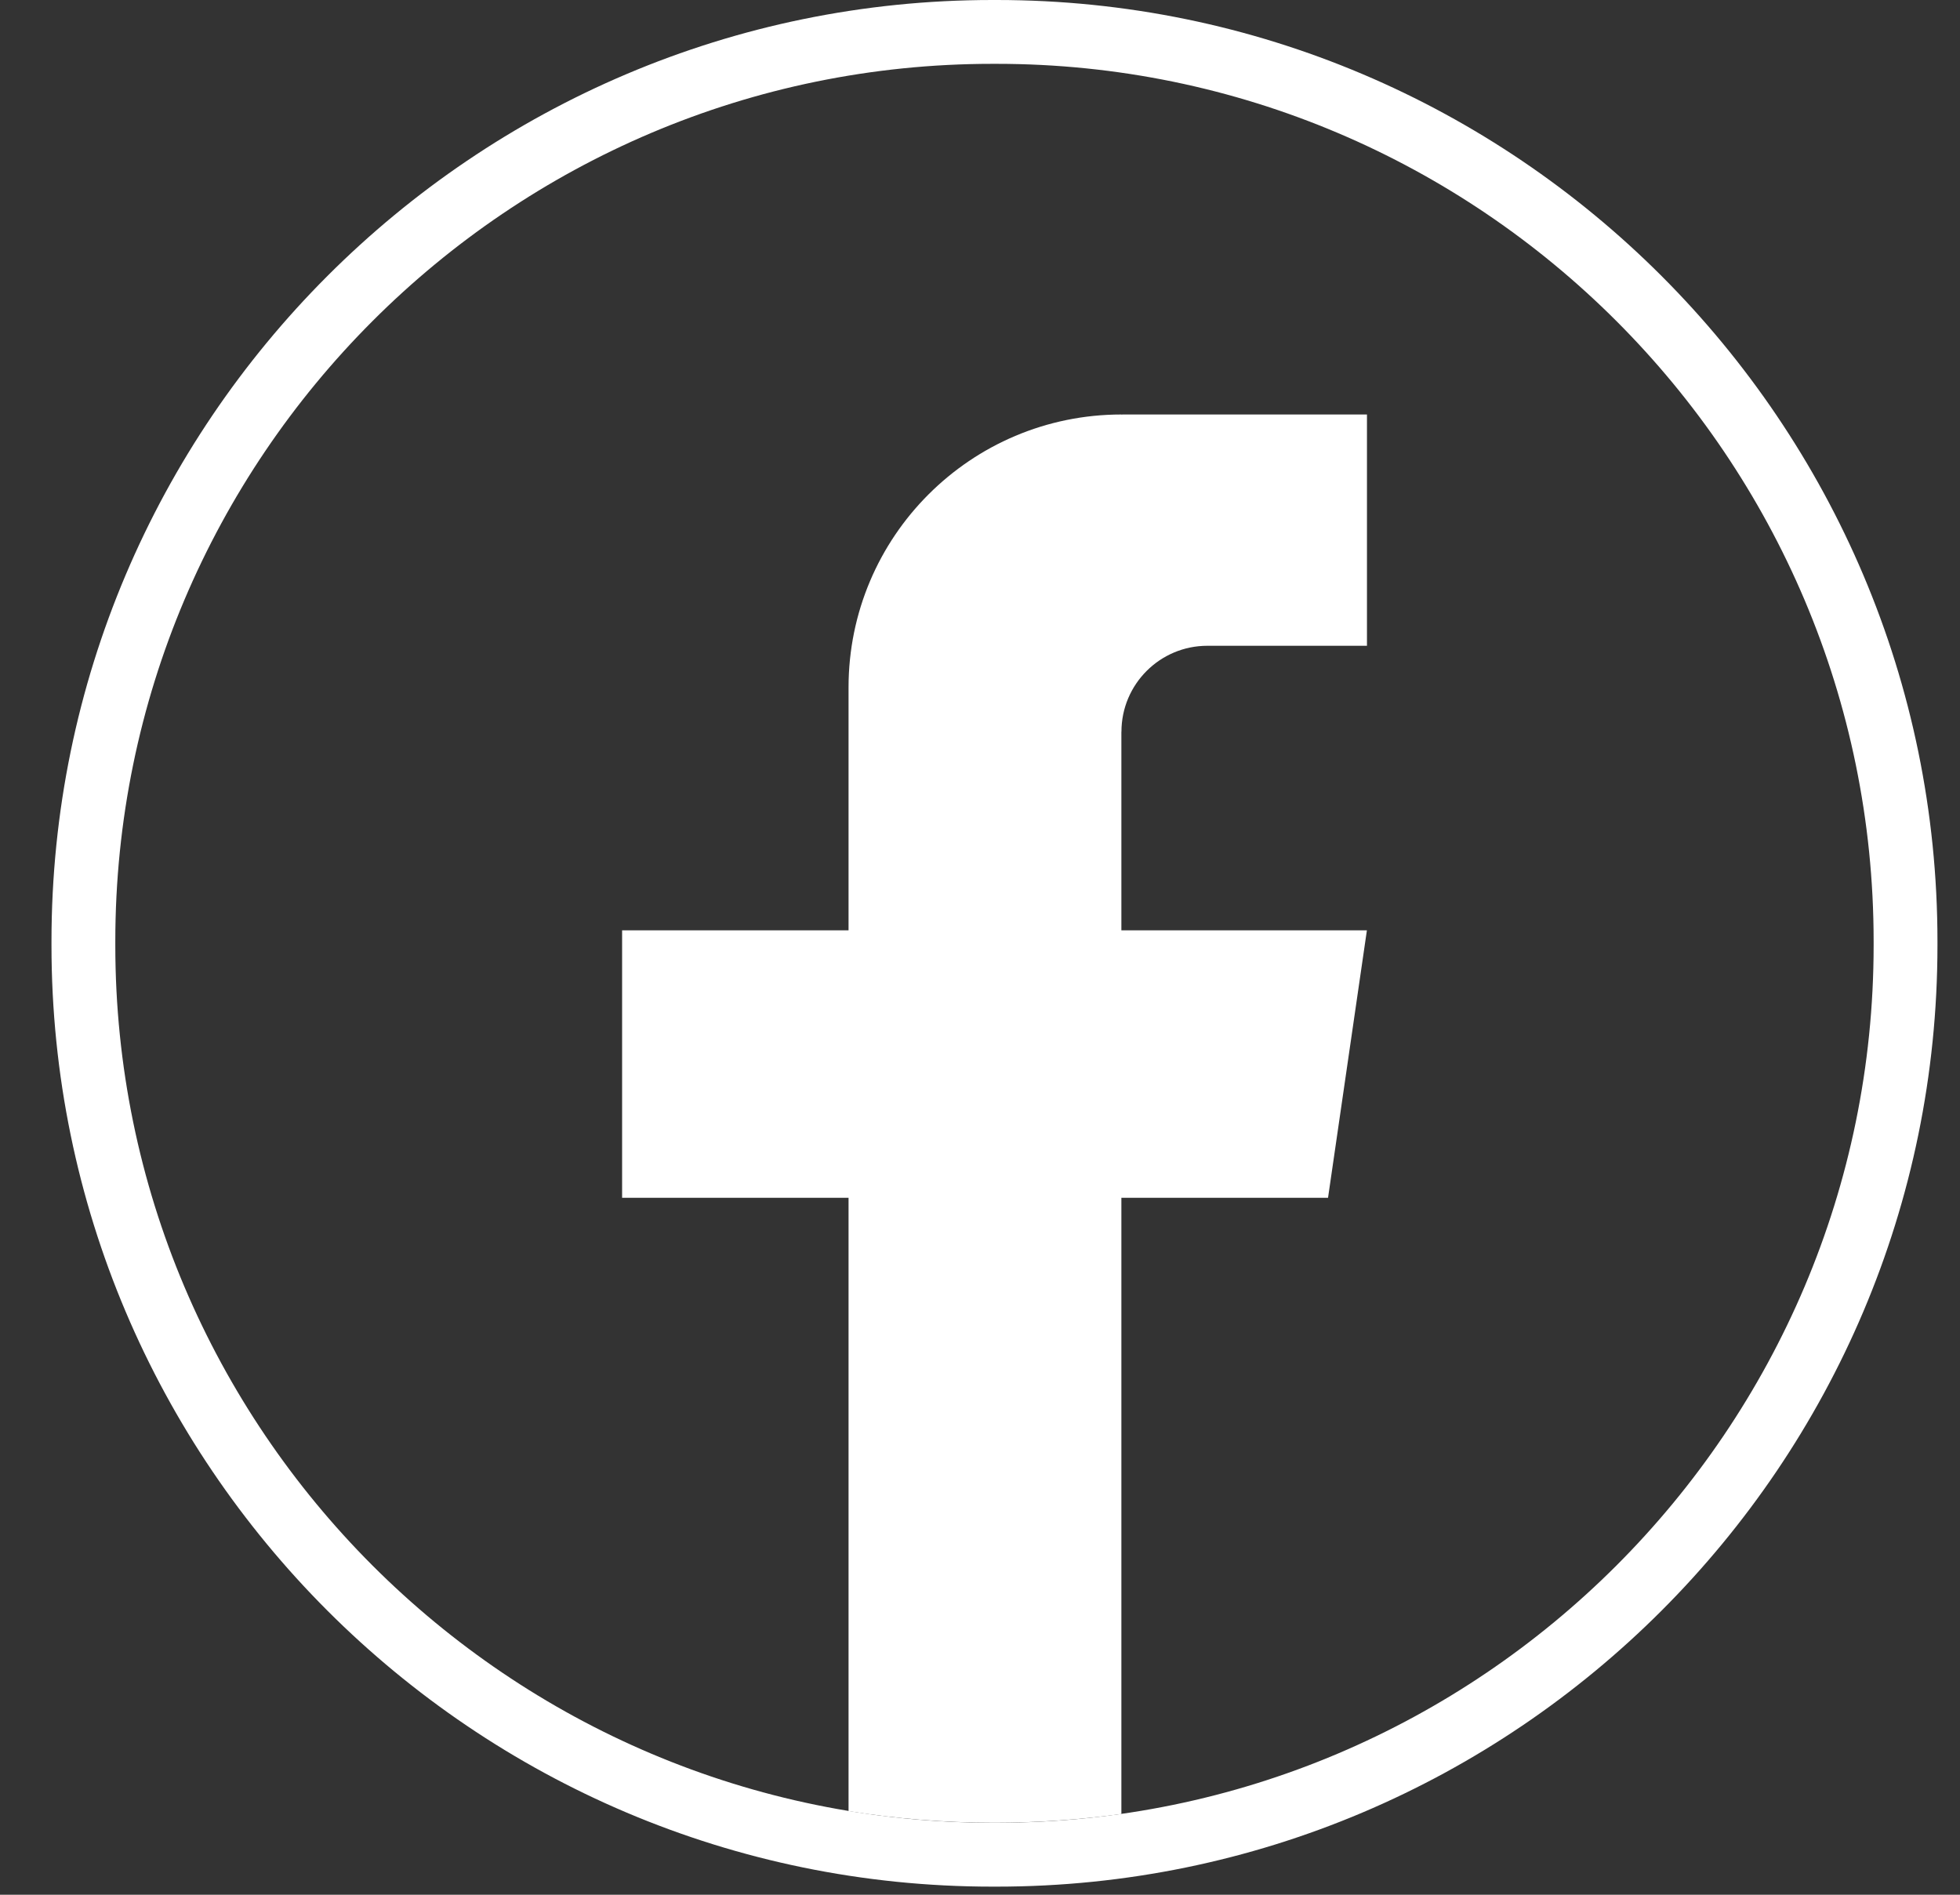 <svg width="30" height="29" viewBox="0 0 30 29" fill="none" xmlns="http://www.w3.org/2000/svg">
<rect x="0" y="0" width="30" height="29" fill="#333333" stroke="none"/>
<path d="M15.254 28.876H15.19C7.249 28.876 0.788 22.413 0.788 14.47V14.406C0.788 6.463 7.249 0 15.19 0H15.254C23.195 0 29.655 6.463 29.655 14.406V14.47C29.655 22.413 23.195 28.876 15.254 28.876ZM15.19 0.977C7.787 0.977 1.765 7.001 1.765 14.406V14.47C1.765 21.875 7.787 27.898 15.19 27.898H15.254C22.656 27.898 28.678 21.875 28.678 14.47V14.406C28.678 7.001 22.656 0.977 15.254 0.977H15.19Z" fill="white"/>
<path d="M17.164 11.2V14.239H20.922L20.327 18.333H17.164V27.764C16.529 27.852 15.881 27.898 15.222 27.898C14.462 27.898 13.715 27.837 12.988 27.72V18.333H9.522V14.239H12.988V10.521C12.988 8.215 14.858 6.344 17.165 6.344V6.346C17.171 6.346 17.177 6.344 17.184 6.344H20.923V9.884H18.48C17.754 9.884 17.165 10.473 17.165 11.2L17.164 11.2Z" fill="white"/>
</svg>
